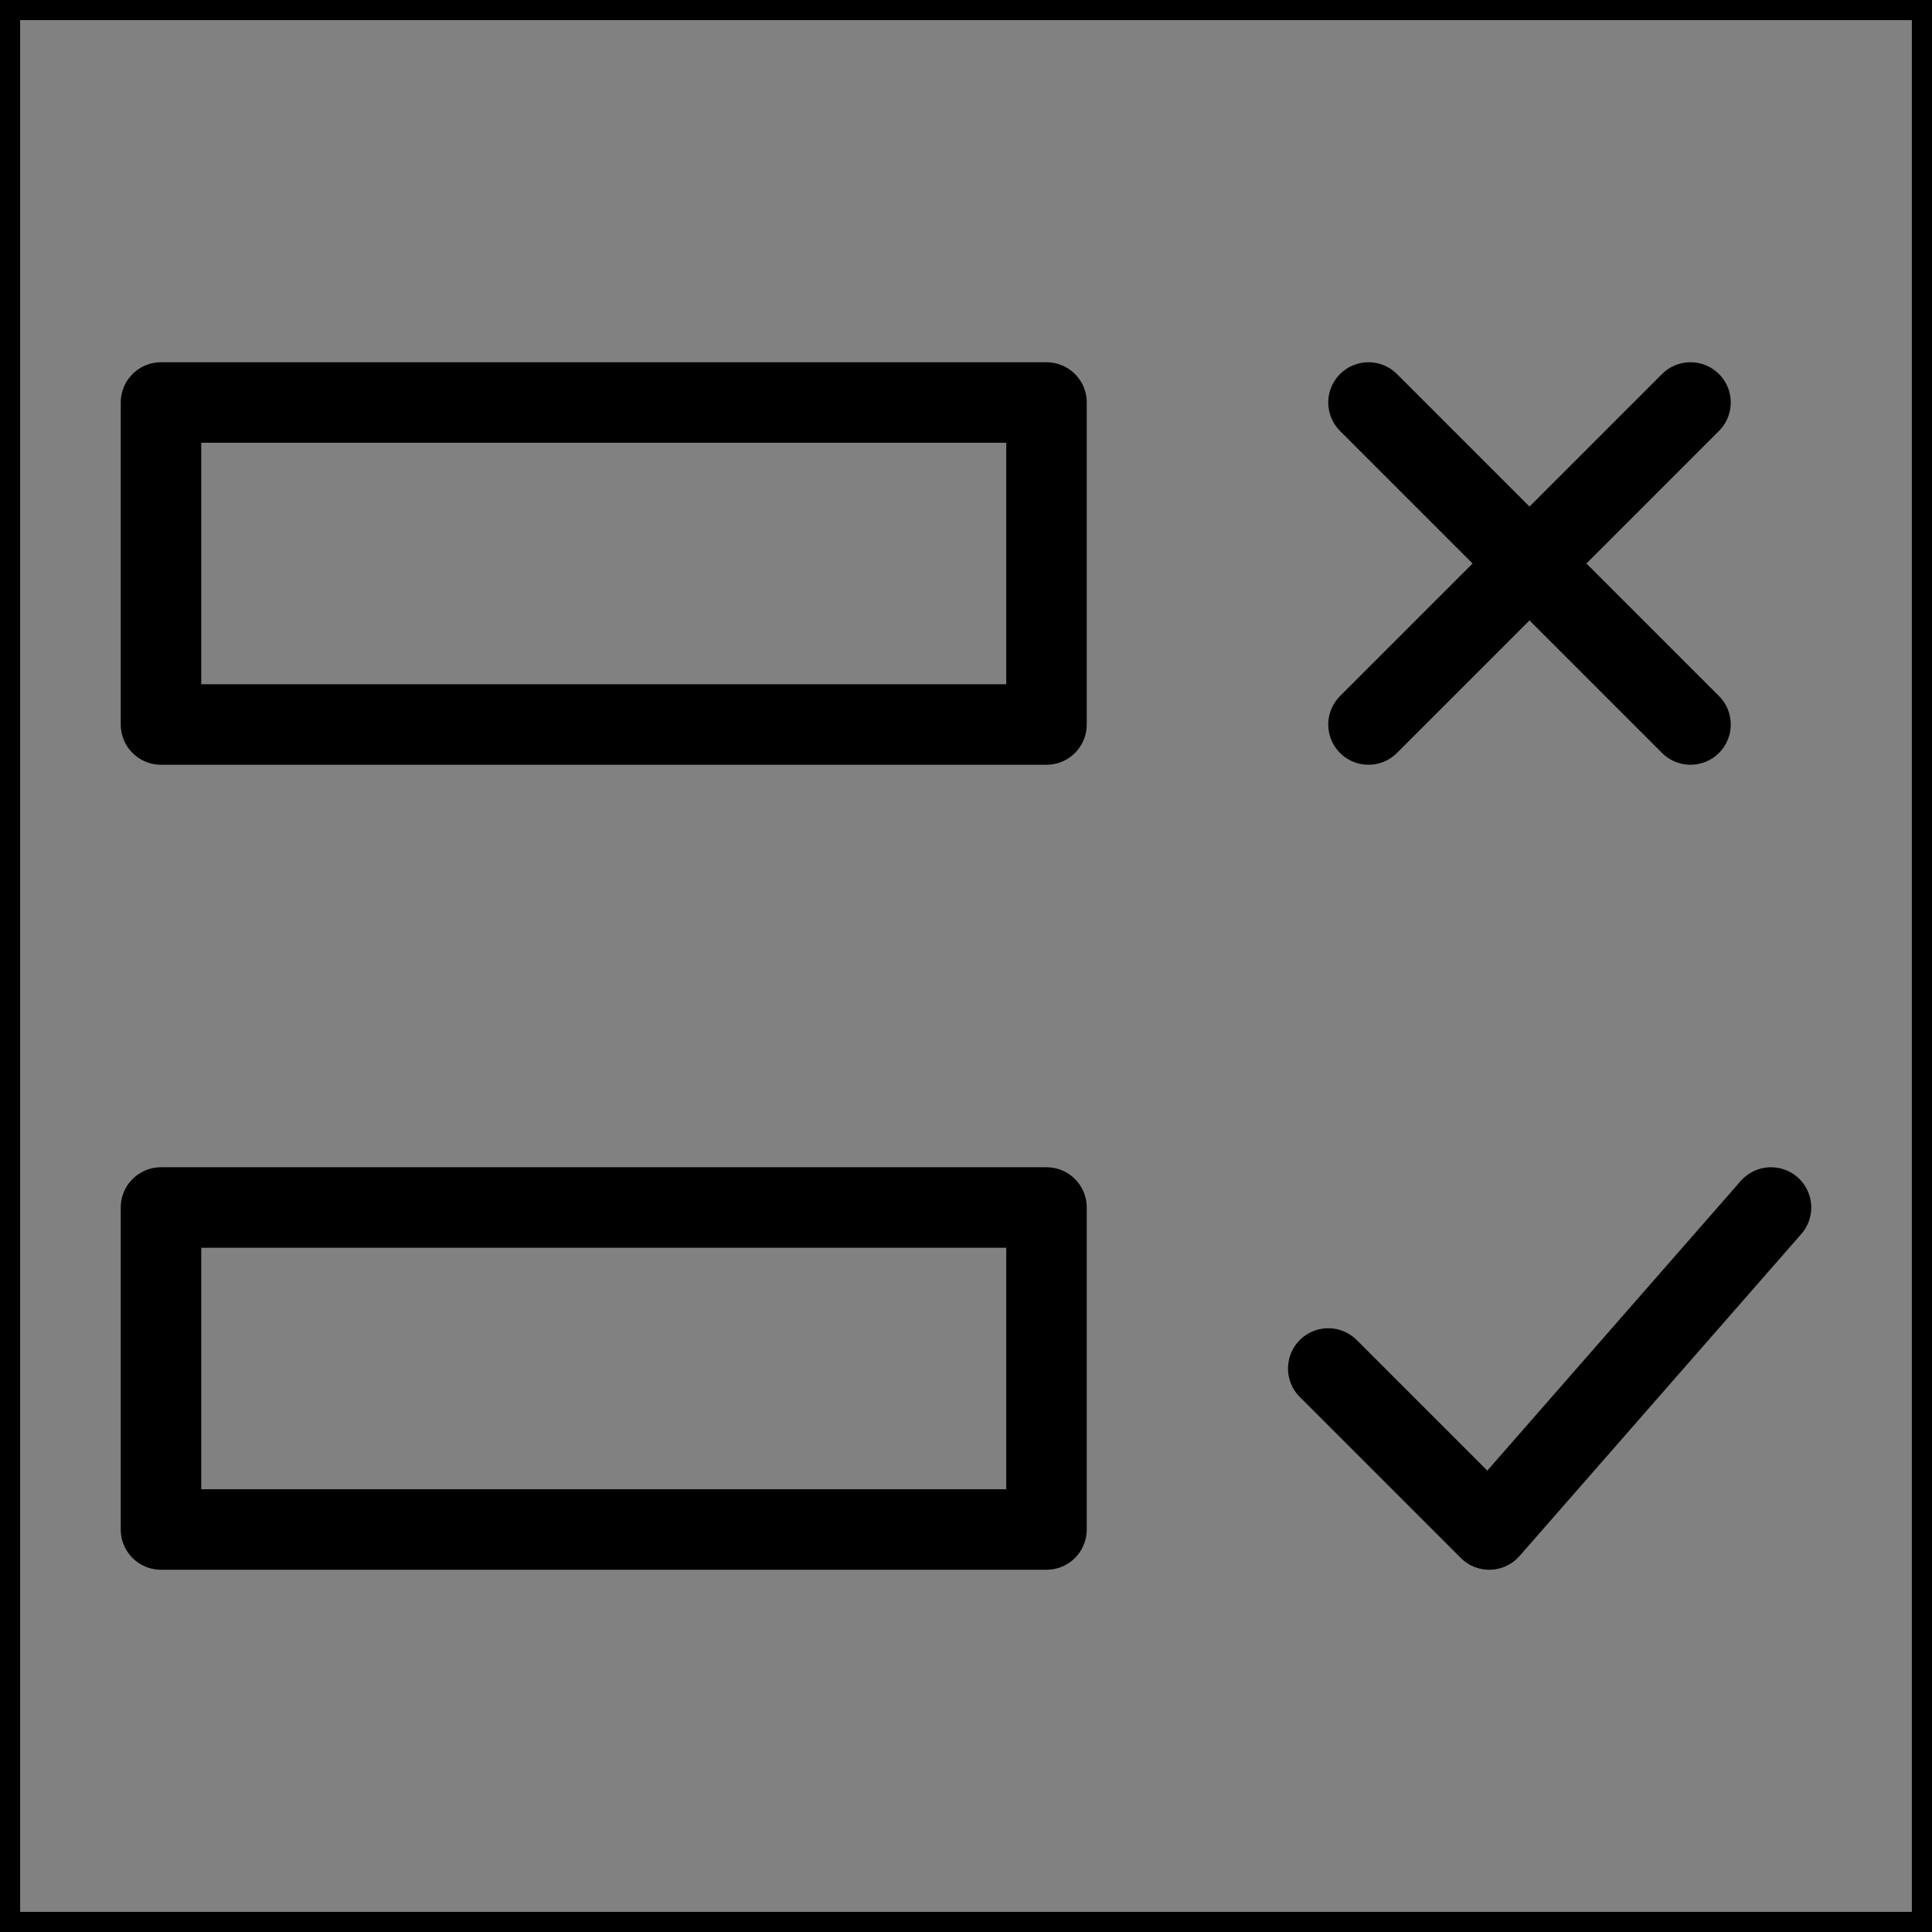 <svg viewBox="0 0 48 48" fill="none" xmlns="http://www.w3.org/2000/svg" stroke="currentColor"><rect x="0" y="0" width="48" height="48" fill="#808080" stroke="none"/><rect width="48" height="48" fill="white" fill-opacity="0.01"/><path d="M34 10L42 18" stroke="currentColor" stroke-width="2" stroke-linecap="round" stroke-linejoin="round"/><path d="M42 10L34 18" stroke="currentColor" stroke-width="2" stroke-linecap="round" stroke-linejoin="round"/><path d="M44 30L37 38L33 34" stroke="currentColor" stroke-width="2" stroke-linecap="round" stroke-linejoin="round"/><rect x="4" y="10" width="22" height="8" fill="none" stroke="currentColor" stroke-width="2" stroke-linecap="round" stroke-linejoin="round"/><rect x="4" y="30" width="22" height="8" fill="none" stroke="currentColor" stroke-width="2" stroke-linecap="round" stroke-linejoin="round"/></svg>